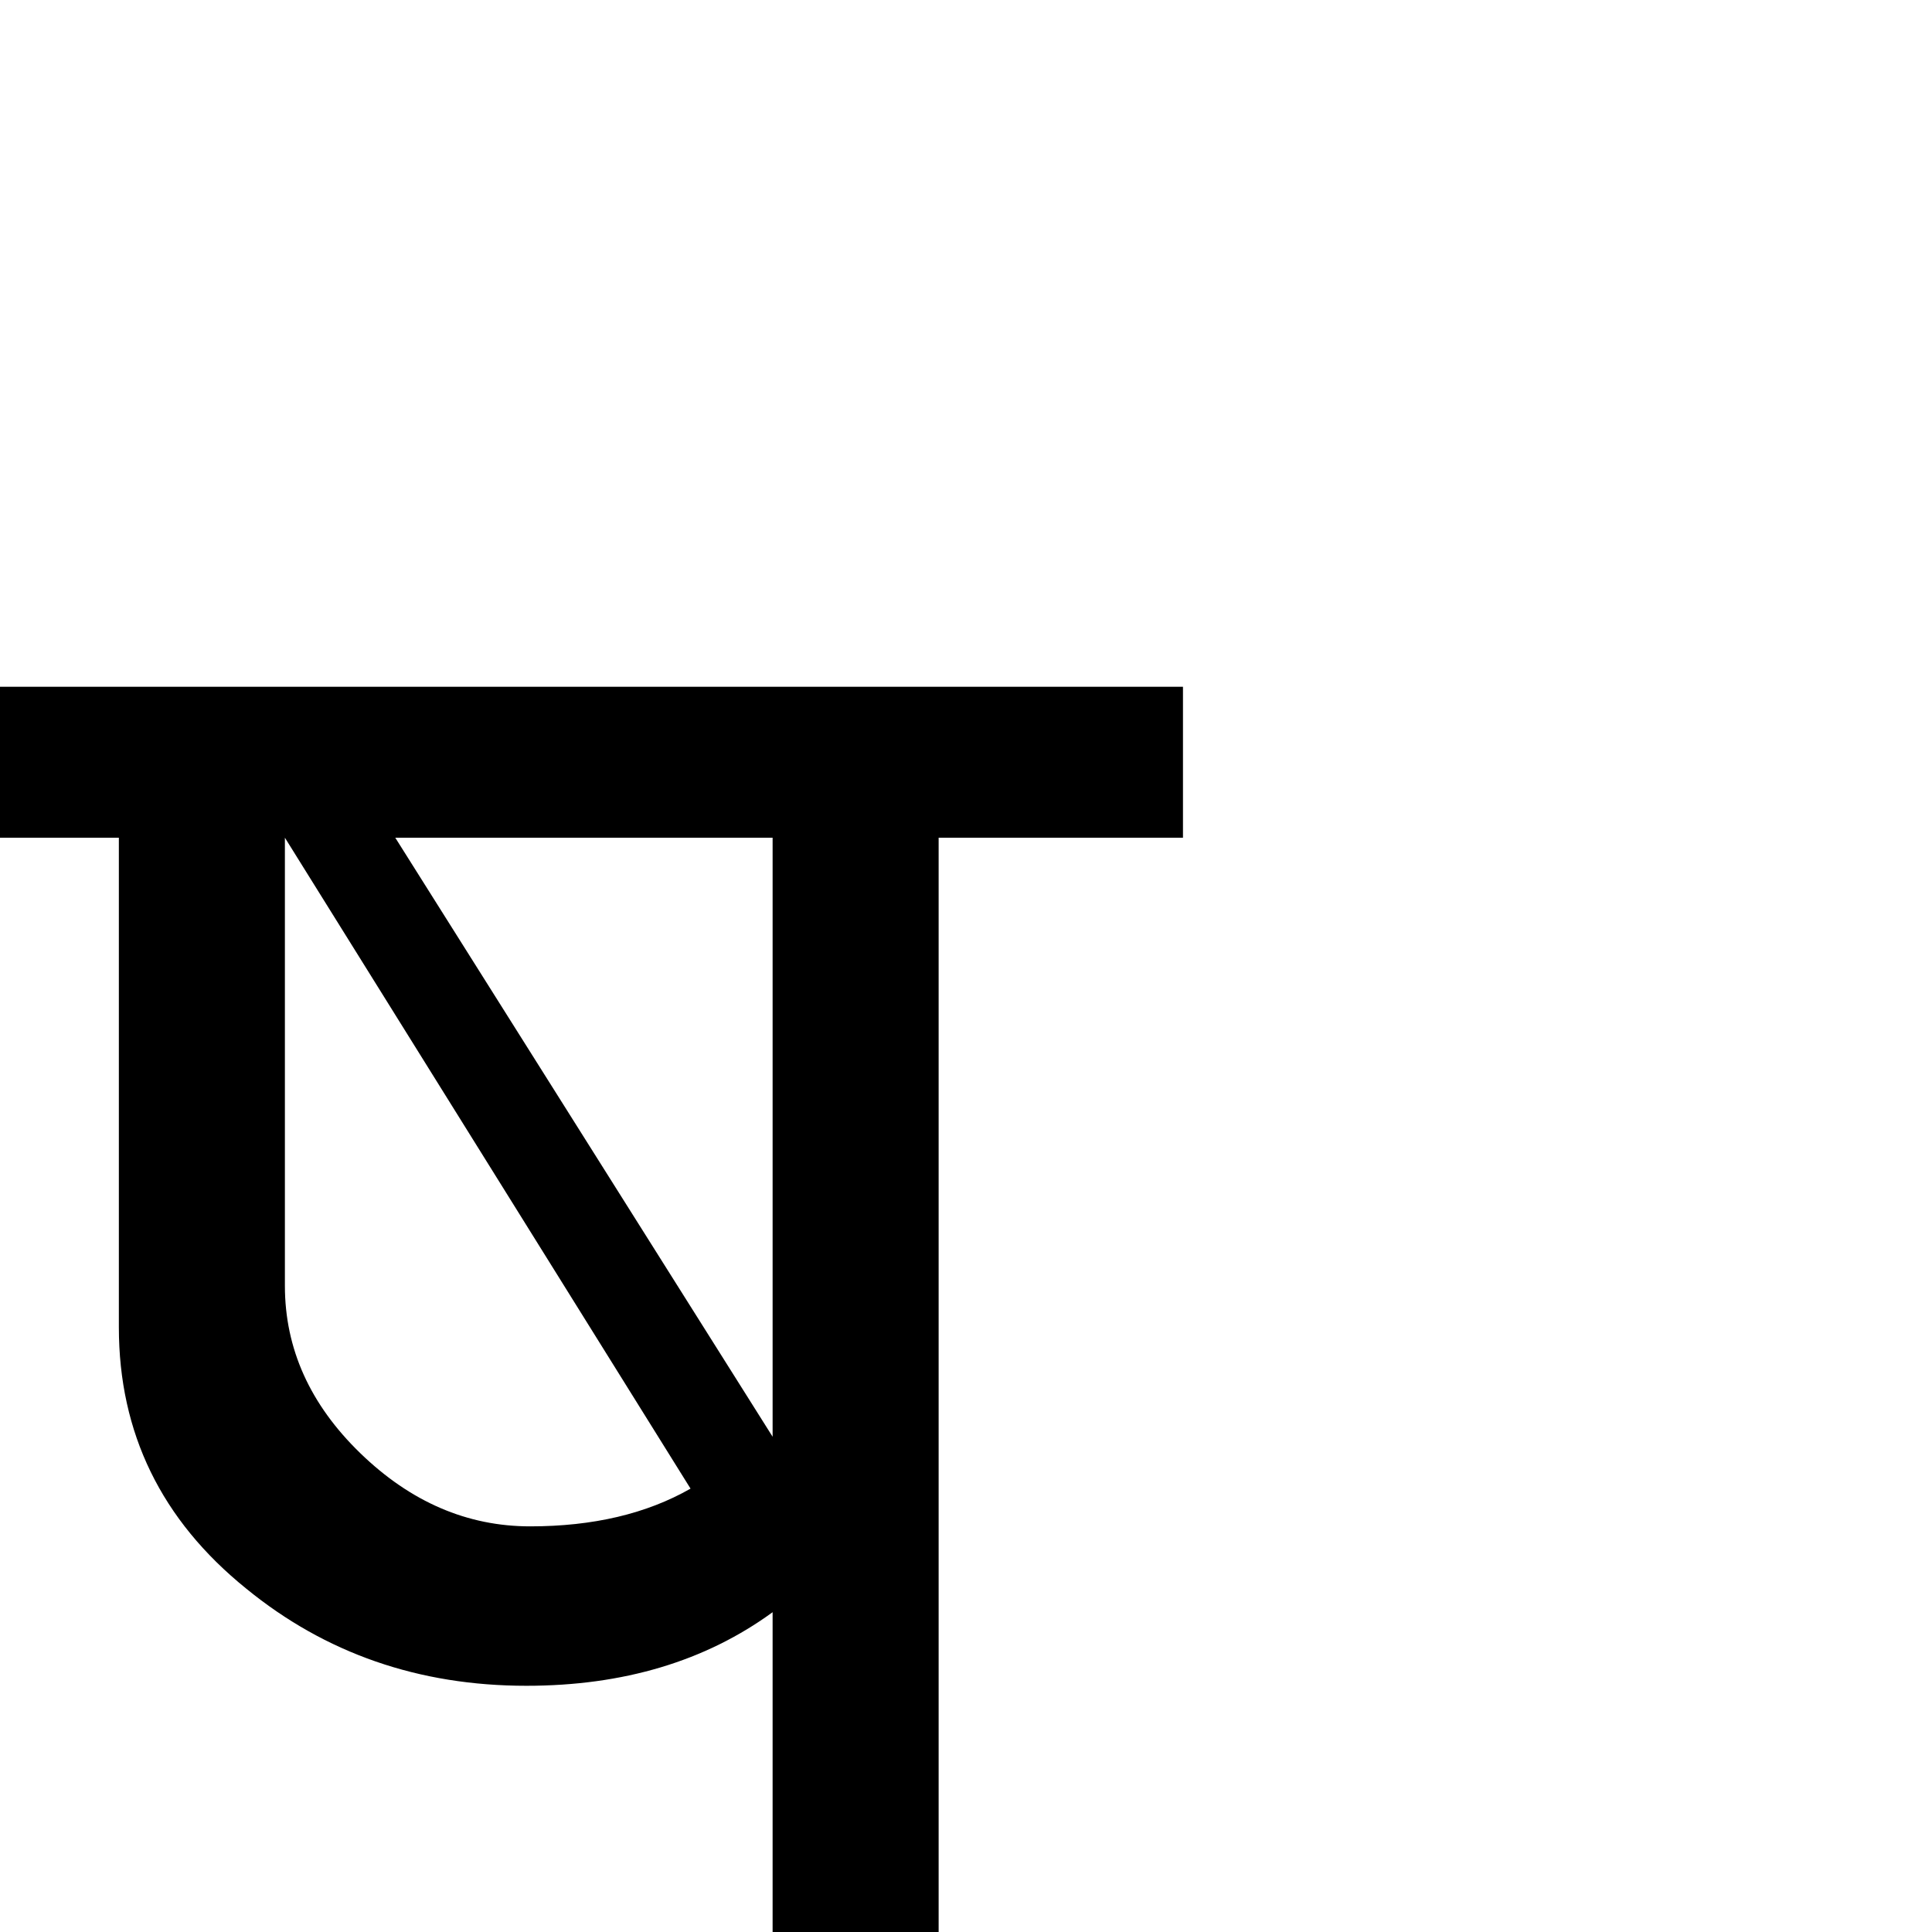 <?xml version="1.0" standalone="no"?>
<!DOCTYPE svg PUBLIC "-//W3C//DTD SVG 1.1//EN" "http://www.w3.org/Graphics/SVG/1.1/DTD/svg11.dtd" >
<svg viewBox="-2 -410 2048 2048">
  <g transform="matrix(1 0 0 -1 0 1638)">
   <path fill="currentColor"
d="M1252 1160h-259v-1160h-176v339q-107 -78 -261 -78q-171 0 -297 103q-135 109 -135 277v519h-126v160h1254v-160zM614 86zM614 1247zM817 525v635h-400zM730 470l-430 690v-475q0 -100 80 -177.5t180 -77.5t170 40zM905 1247zM905 86z" />
  </g>

</svg>

